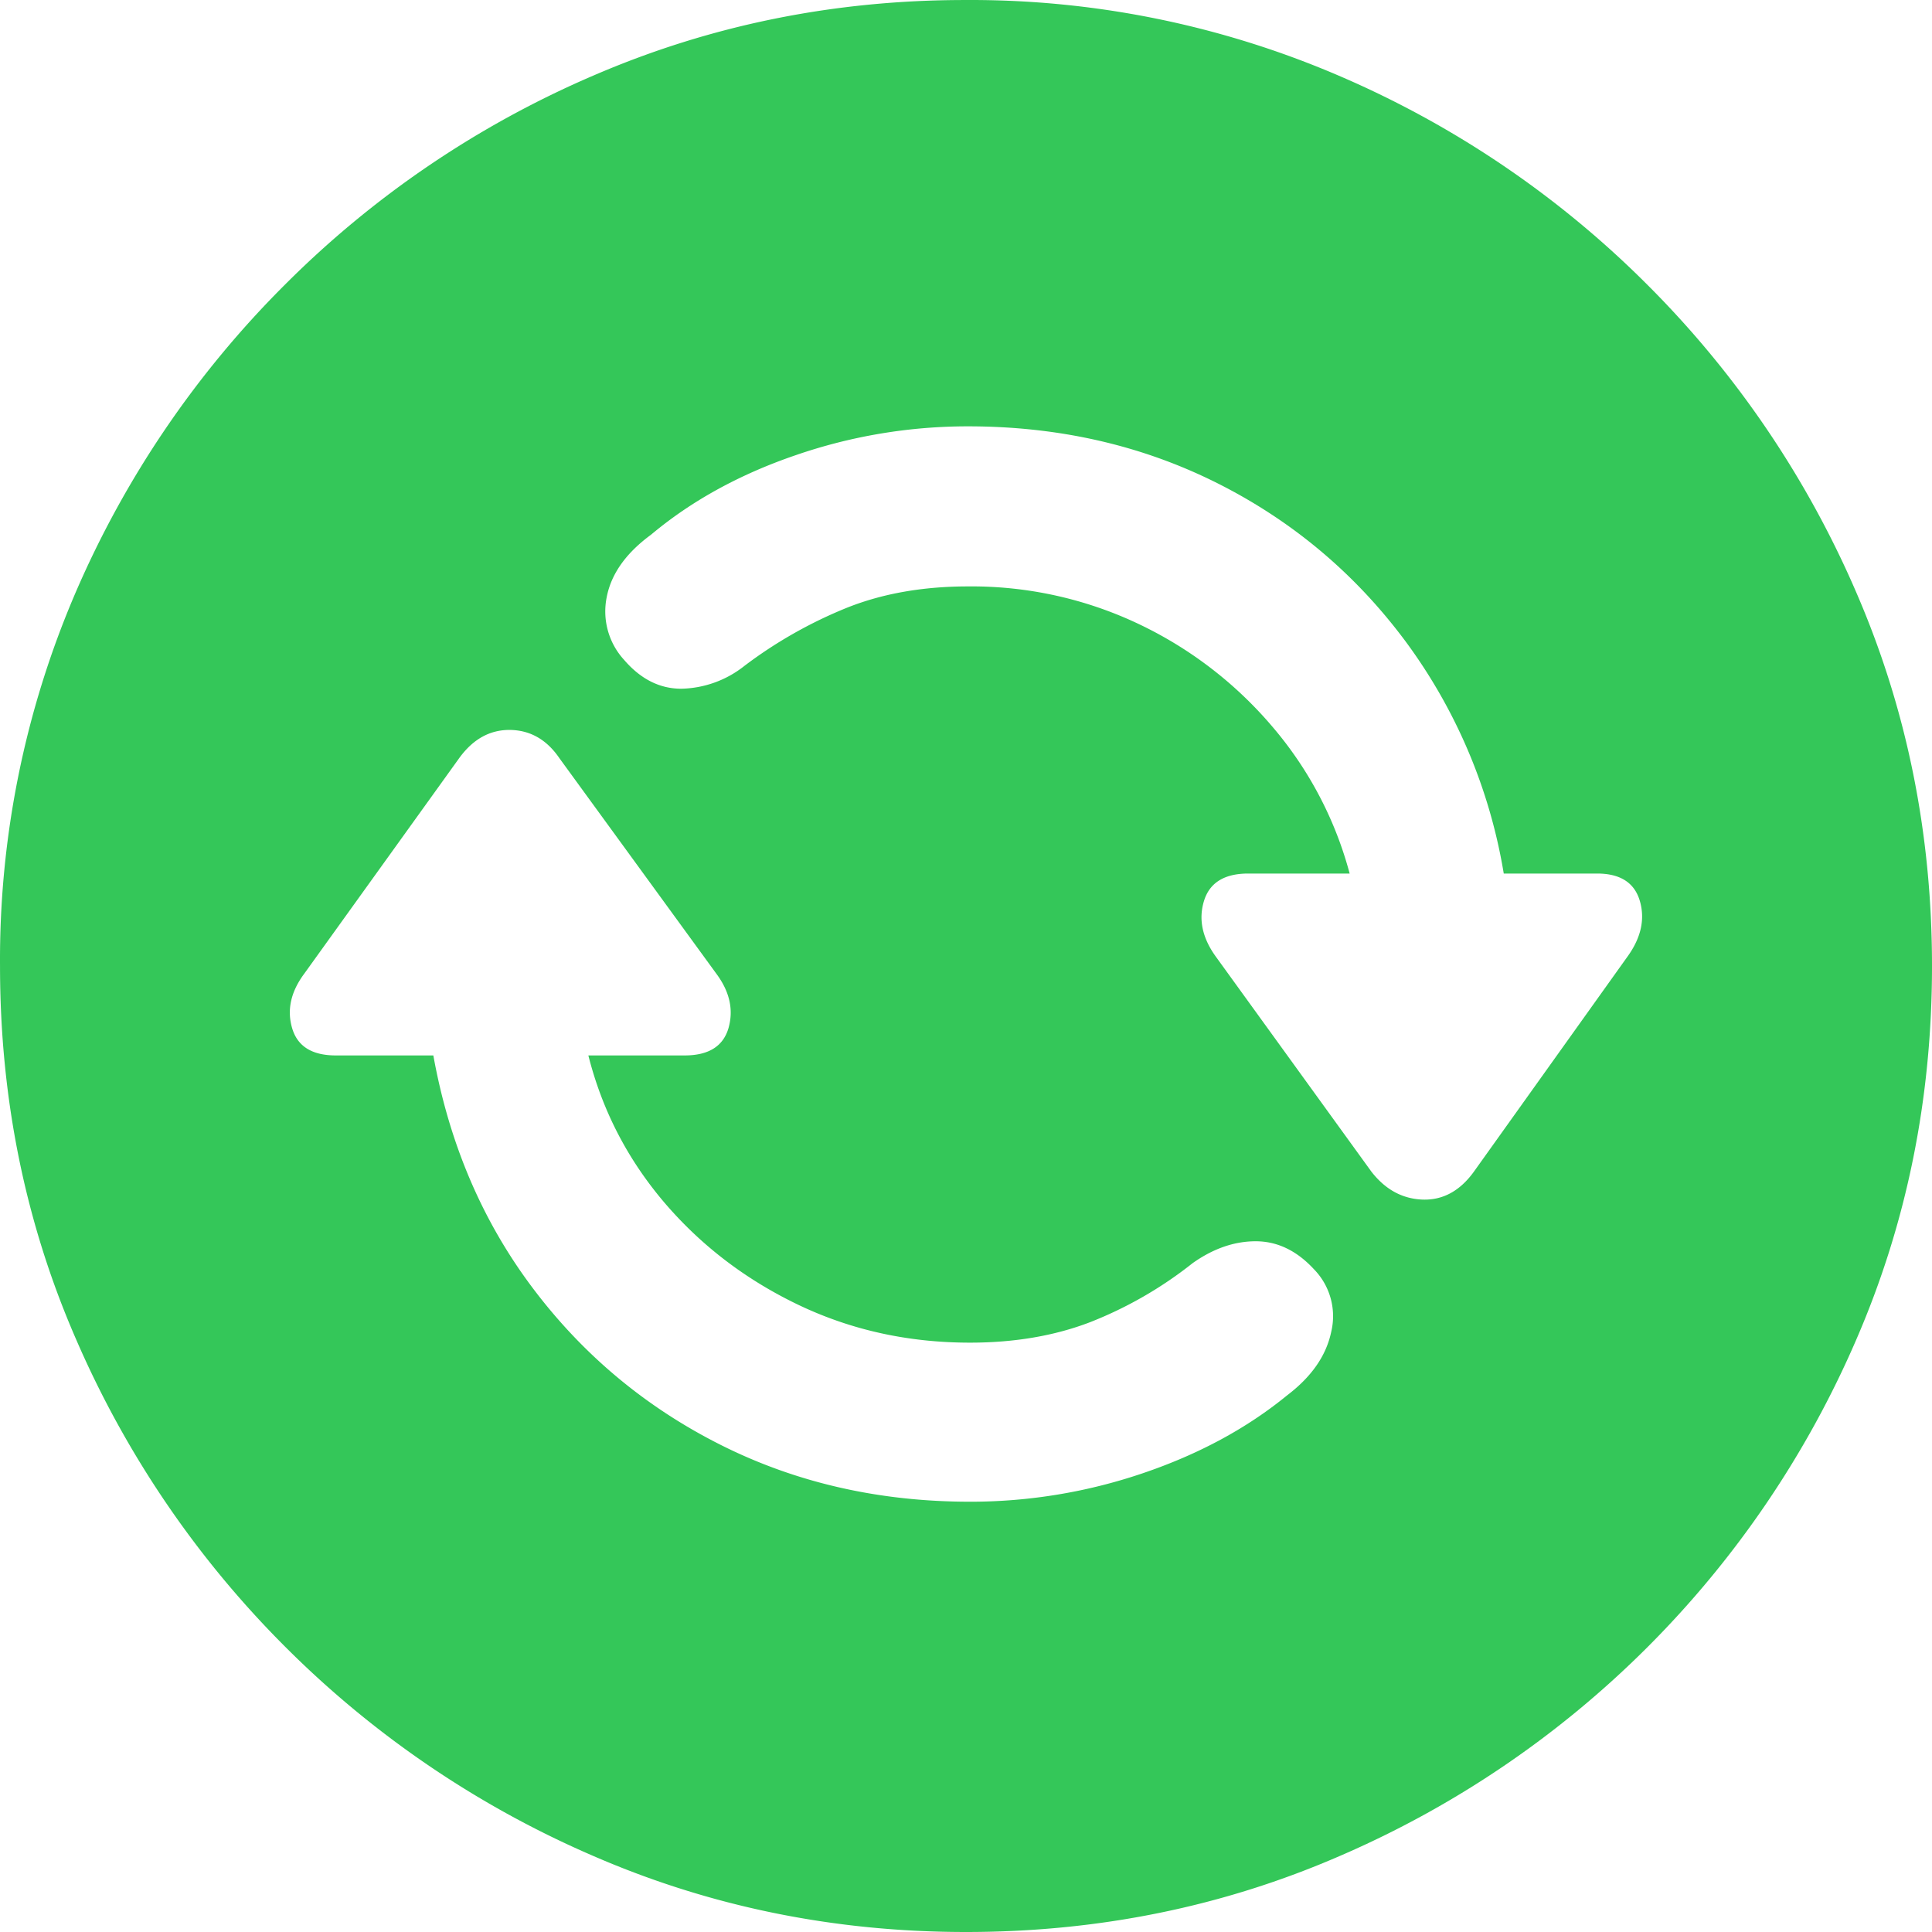 <?xml version="1.0" standalone="no"?><!DOCTYPE svg PUBLIC "-//W3C//DTD SVG 1.1//EN" "http://www.w3.org/Graphics/SVG/1.1/DTD/svg11.dtd"><svg t="1721901227283" class="icon" viewBox="0 0 1024 1024" version="1.1" xmlns="http://www.w3.org/2000/svg" p-id="5284" xmlns:xlink="http://www.w3.org/1999/xlink" width="200" height="200"><path d="M512.007 1024c70.217 0 136.24-13.409 198.069-40.277a524.332 524.332 0 0 0 273.893-273.942c26.673-61.634 40.033-127.56 40.033-197.776s-13.361-136.142-40.033-197.776a522.43 522.43 0 0 0-110.884-163.351A521.553 521.553 0 0 0 709.539 40.091 494.197 494.197 0 0 0 511.47 0.009C441.936 0.009 376.303 13.37 314.523 40.042a521.553 521.553 0 0 0-163.546 110.884A522.43 522.43 0 0 0 39.996 314.228 492.344 492.344 0 0 0 0.011 512.005c0 70.217 13.409 136.142 40.277 197.776A525.21 525.21 0 0 0 151.172 872.839a524.332 524.332 0 0 0 163.351 110.884c61.781 26.819 127.609 40.277 197.484 40.277z m242.052-388.19c-10.728-0.39-19.748-5.266-27.16-14.775l-82.699-114.297c-7.022-9.85-9.021-19.602-6.046-29.257 2.974-9.655 10.825-14.482 23.406-14.482h53.784a198.313 198.313 0 0 0-40.813-77.677 212.356 212.356 0 0 0-70.85-54.515 206.261 206.261 0 0 0-90.599-19.992c-23.552 0-44.714 3.657-63.487 11.02a237.468 237.468 0 0 0-55.052 31.11 55.588 55.588 0 0 1-33.45 12.093c-11.41 0-21.504-5.071-30.281-15.262a38.034 38.034 0 0 1-9.265-33.158c2.341-12.337 10.142-23.406 23.503-33.207 21.406-17.944 46.957-31.988 76.604-42.13a279.647 279.647 0 0 1 91.428-15.311c48.079 0 92.062 10.045 131.949 30.037 39.838 19.992 73.142 47.933 99.815 83.772a284.962 284.962 0 0 1 52.175 123.22h49.493c12.288 0 19.797 4.876 22.625 14.482 2.828 9.655 0.683 19.407-6.339 29.257l-81.627 114.297c-7.363 10.191-16.433 15.116-27.111 14.775z m-239.906 160.133c-48.128 0-92.159-10.045-131.997-30.037-39.838-19.992-73.142-47.786-99.815-83.236-26.673-35.45-44.227-76.555-52.662-123.269H177.991c-12.629 0-20.334-4.827-23.162-14.482-2.828-9.655-0.683-19.212 6.339-28.721L243.331 401.901c7.363-10.191 16.384-15.165 27.111-15.019 10.728 0.195 19.407 5.217 26.087 15.019l83.236 114.297c7.022 9.508 9.118 19.066 6.339 28.769-2.828 9.606-10.581 14.433-23.21 14.433H311.841c7.363 29.159 20.821 55.1 40.277 77.97 19.505 22.82 43.203 40.911 71.143 54.272 27.892 13.312 58.172 19.992 90.843 19.992 23.552 0 44.714-3.608 63.487-10.776a212.112 212.112 0 0 0 54.515-31.354c10.874-7.704 22.04-11.605 33.45-11.605 11.41 0 21.699 4.925 30.817 14.775a35.596 35.596 0 0 1 9.216 33.158c-2.633 12.678-10.435 23.893-23.406 33.743-21.455 17.554-47.006 31.305-76.702 41.35a284.084 284.084 0 0 1-91.379 15.019z" fill="#34C759" p-id="5285"></path></svg>
